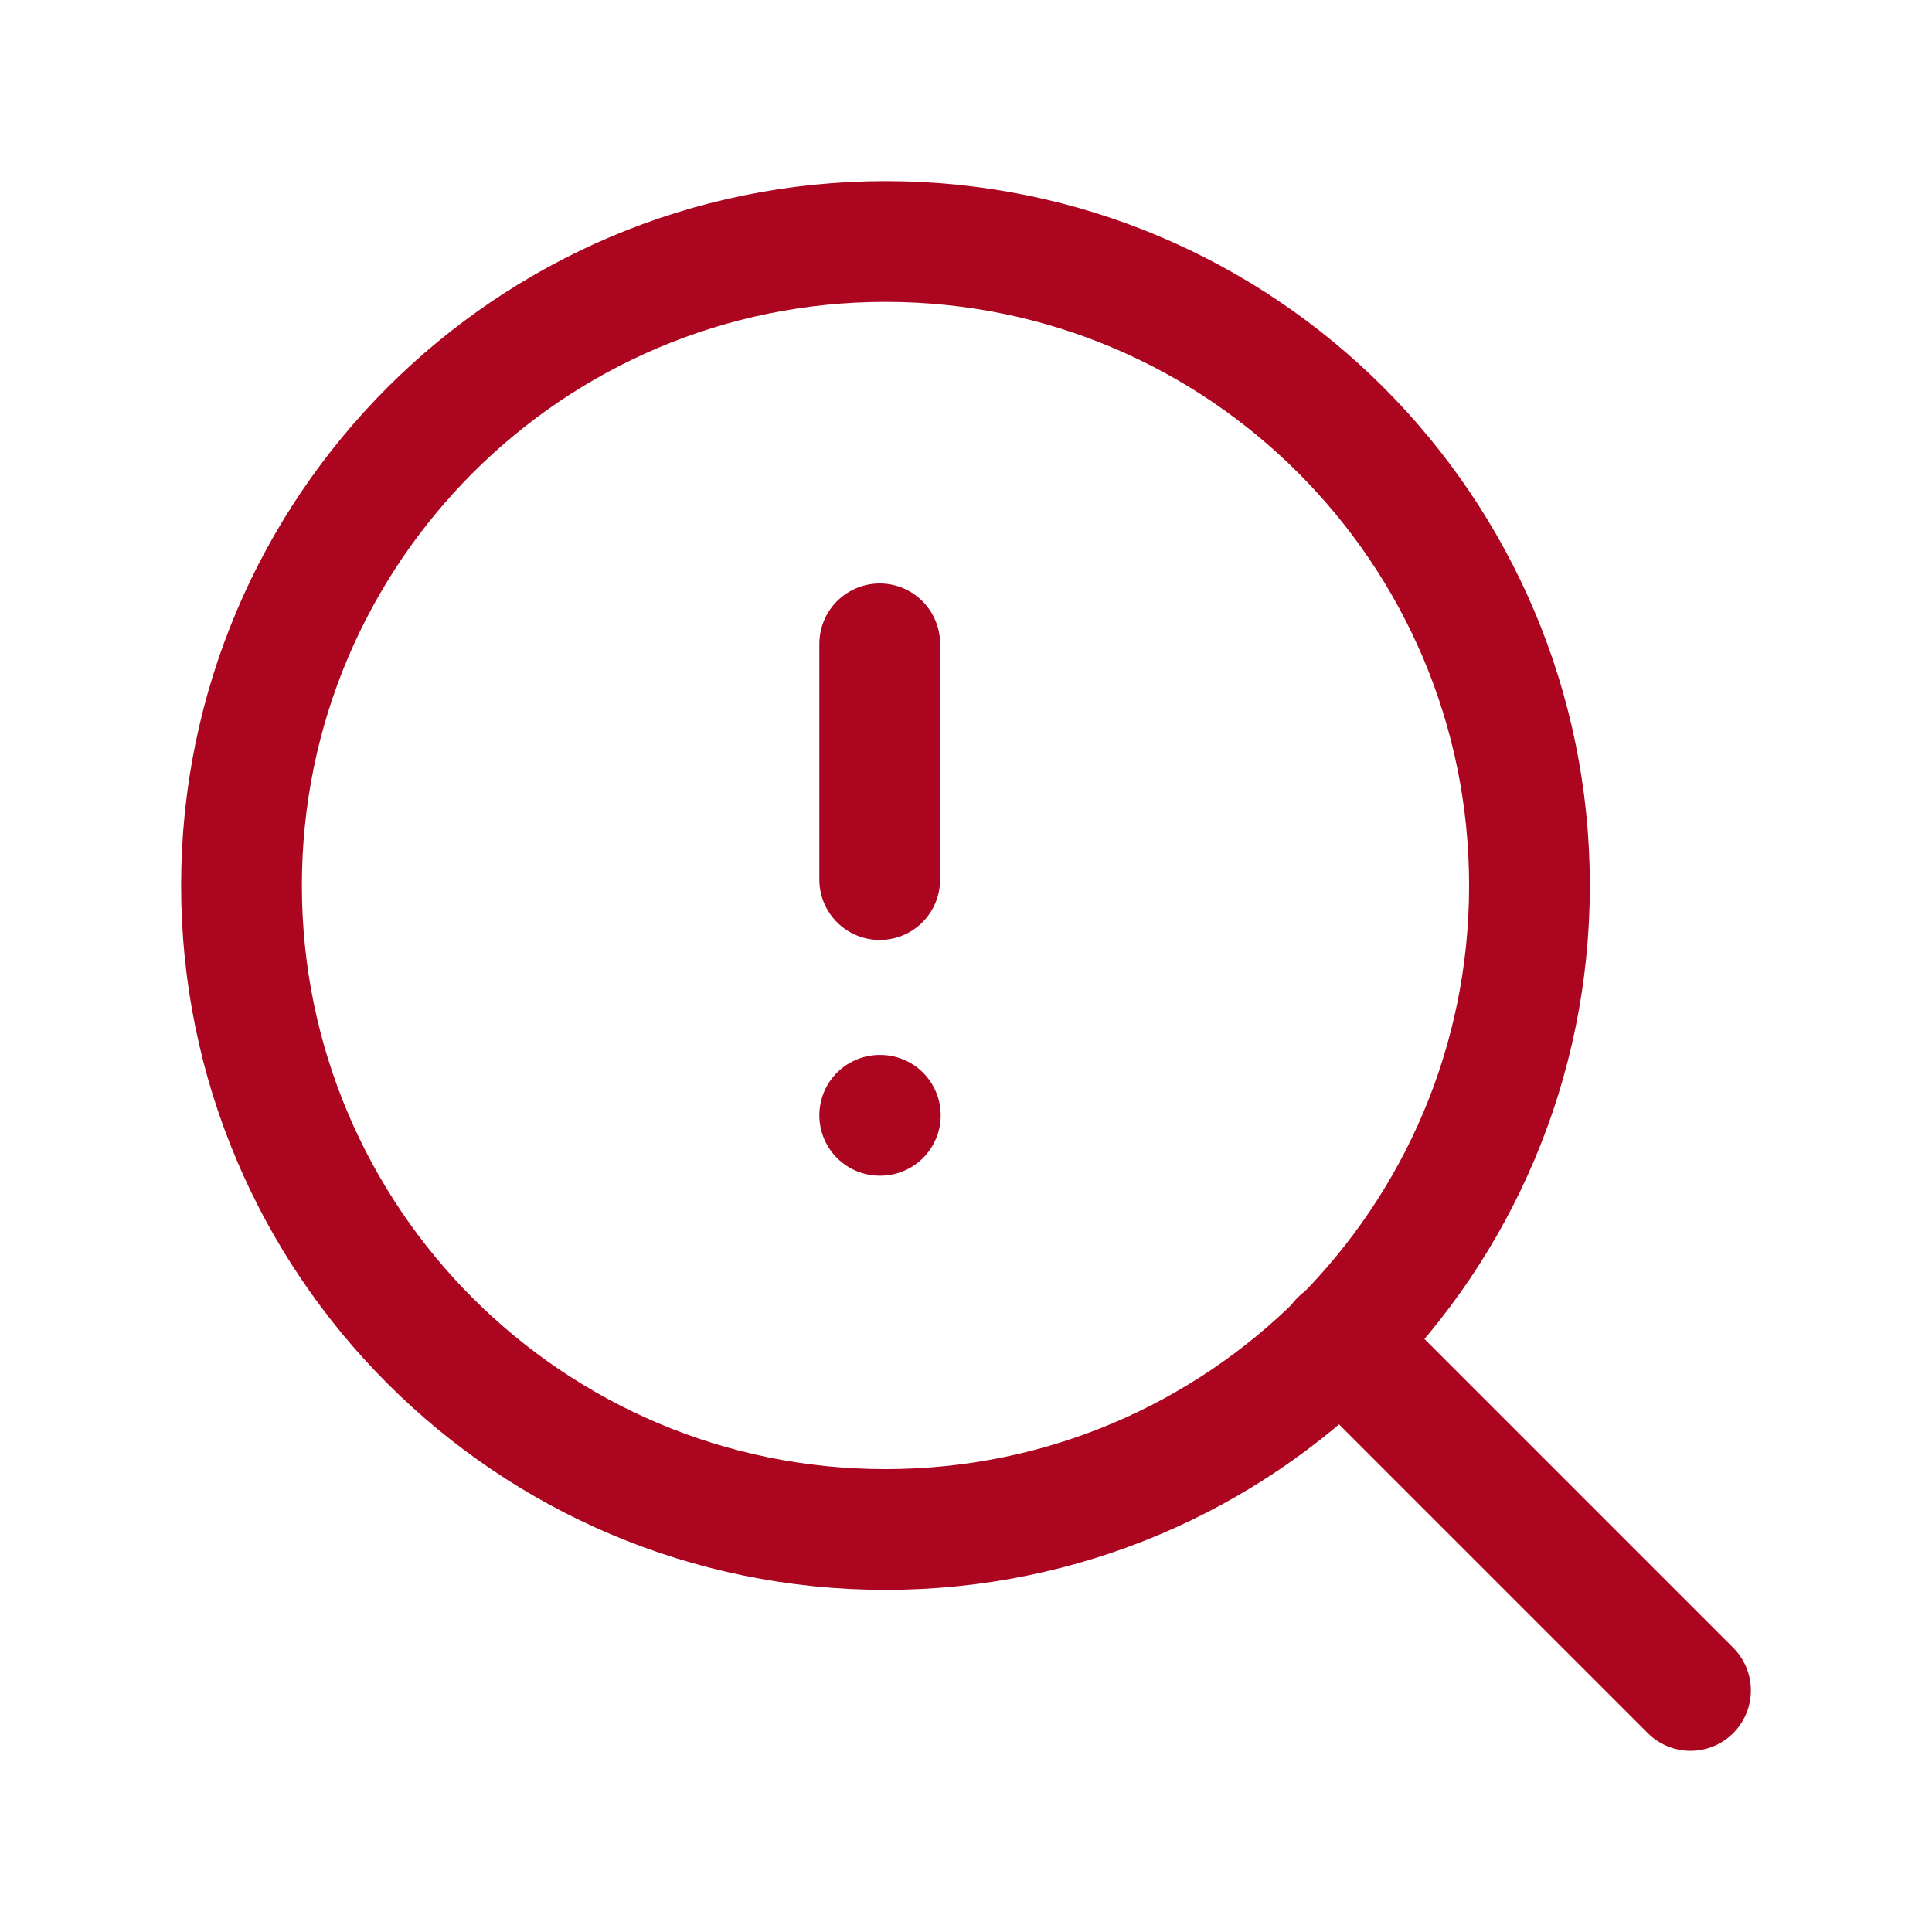 <svg xmlns="http://www.w3.org/2000/svg" width="32" height="32" viewBox="0 0 32 32" fill="none">
<path d="M14.571 10.664V14.569" stroke="#AB0520" stroke-width="2" stroke-linecap="round" stroke-linejoin="round"/>
<path d="M14.571 18.473H14.581" stroke="#AB0520" stroke-width="2" stroke-linecap="round" stroke-linejoin="round"/>
<path d="M14.667 25.333C20.558 25.333 25.333 20.558 25.333 14.667C25.333 8.776 20.558 4 14.667 4C8.776 4 4 8.776 4 14.667C4 20.558 8.776 25.333 14.667 25.333Z" stroke="#AB0520" stroke-width="2" stroke-linecap="round" stroke-linejoin="round"/>
<path d="M28 27.999L22.2 22.199" stroke="#AB0520" stroke-width="2" stroke-linecap="round" stroke-linejoin="round"/>
</svg>